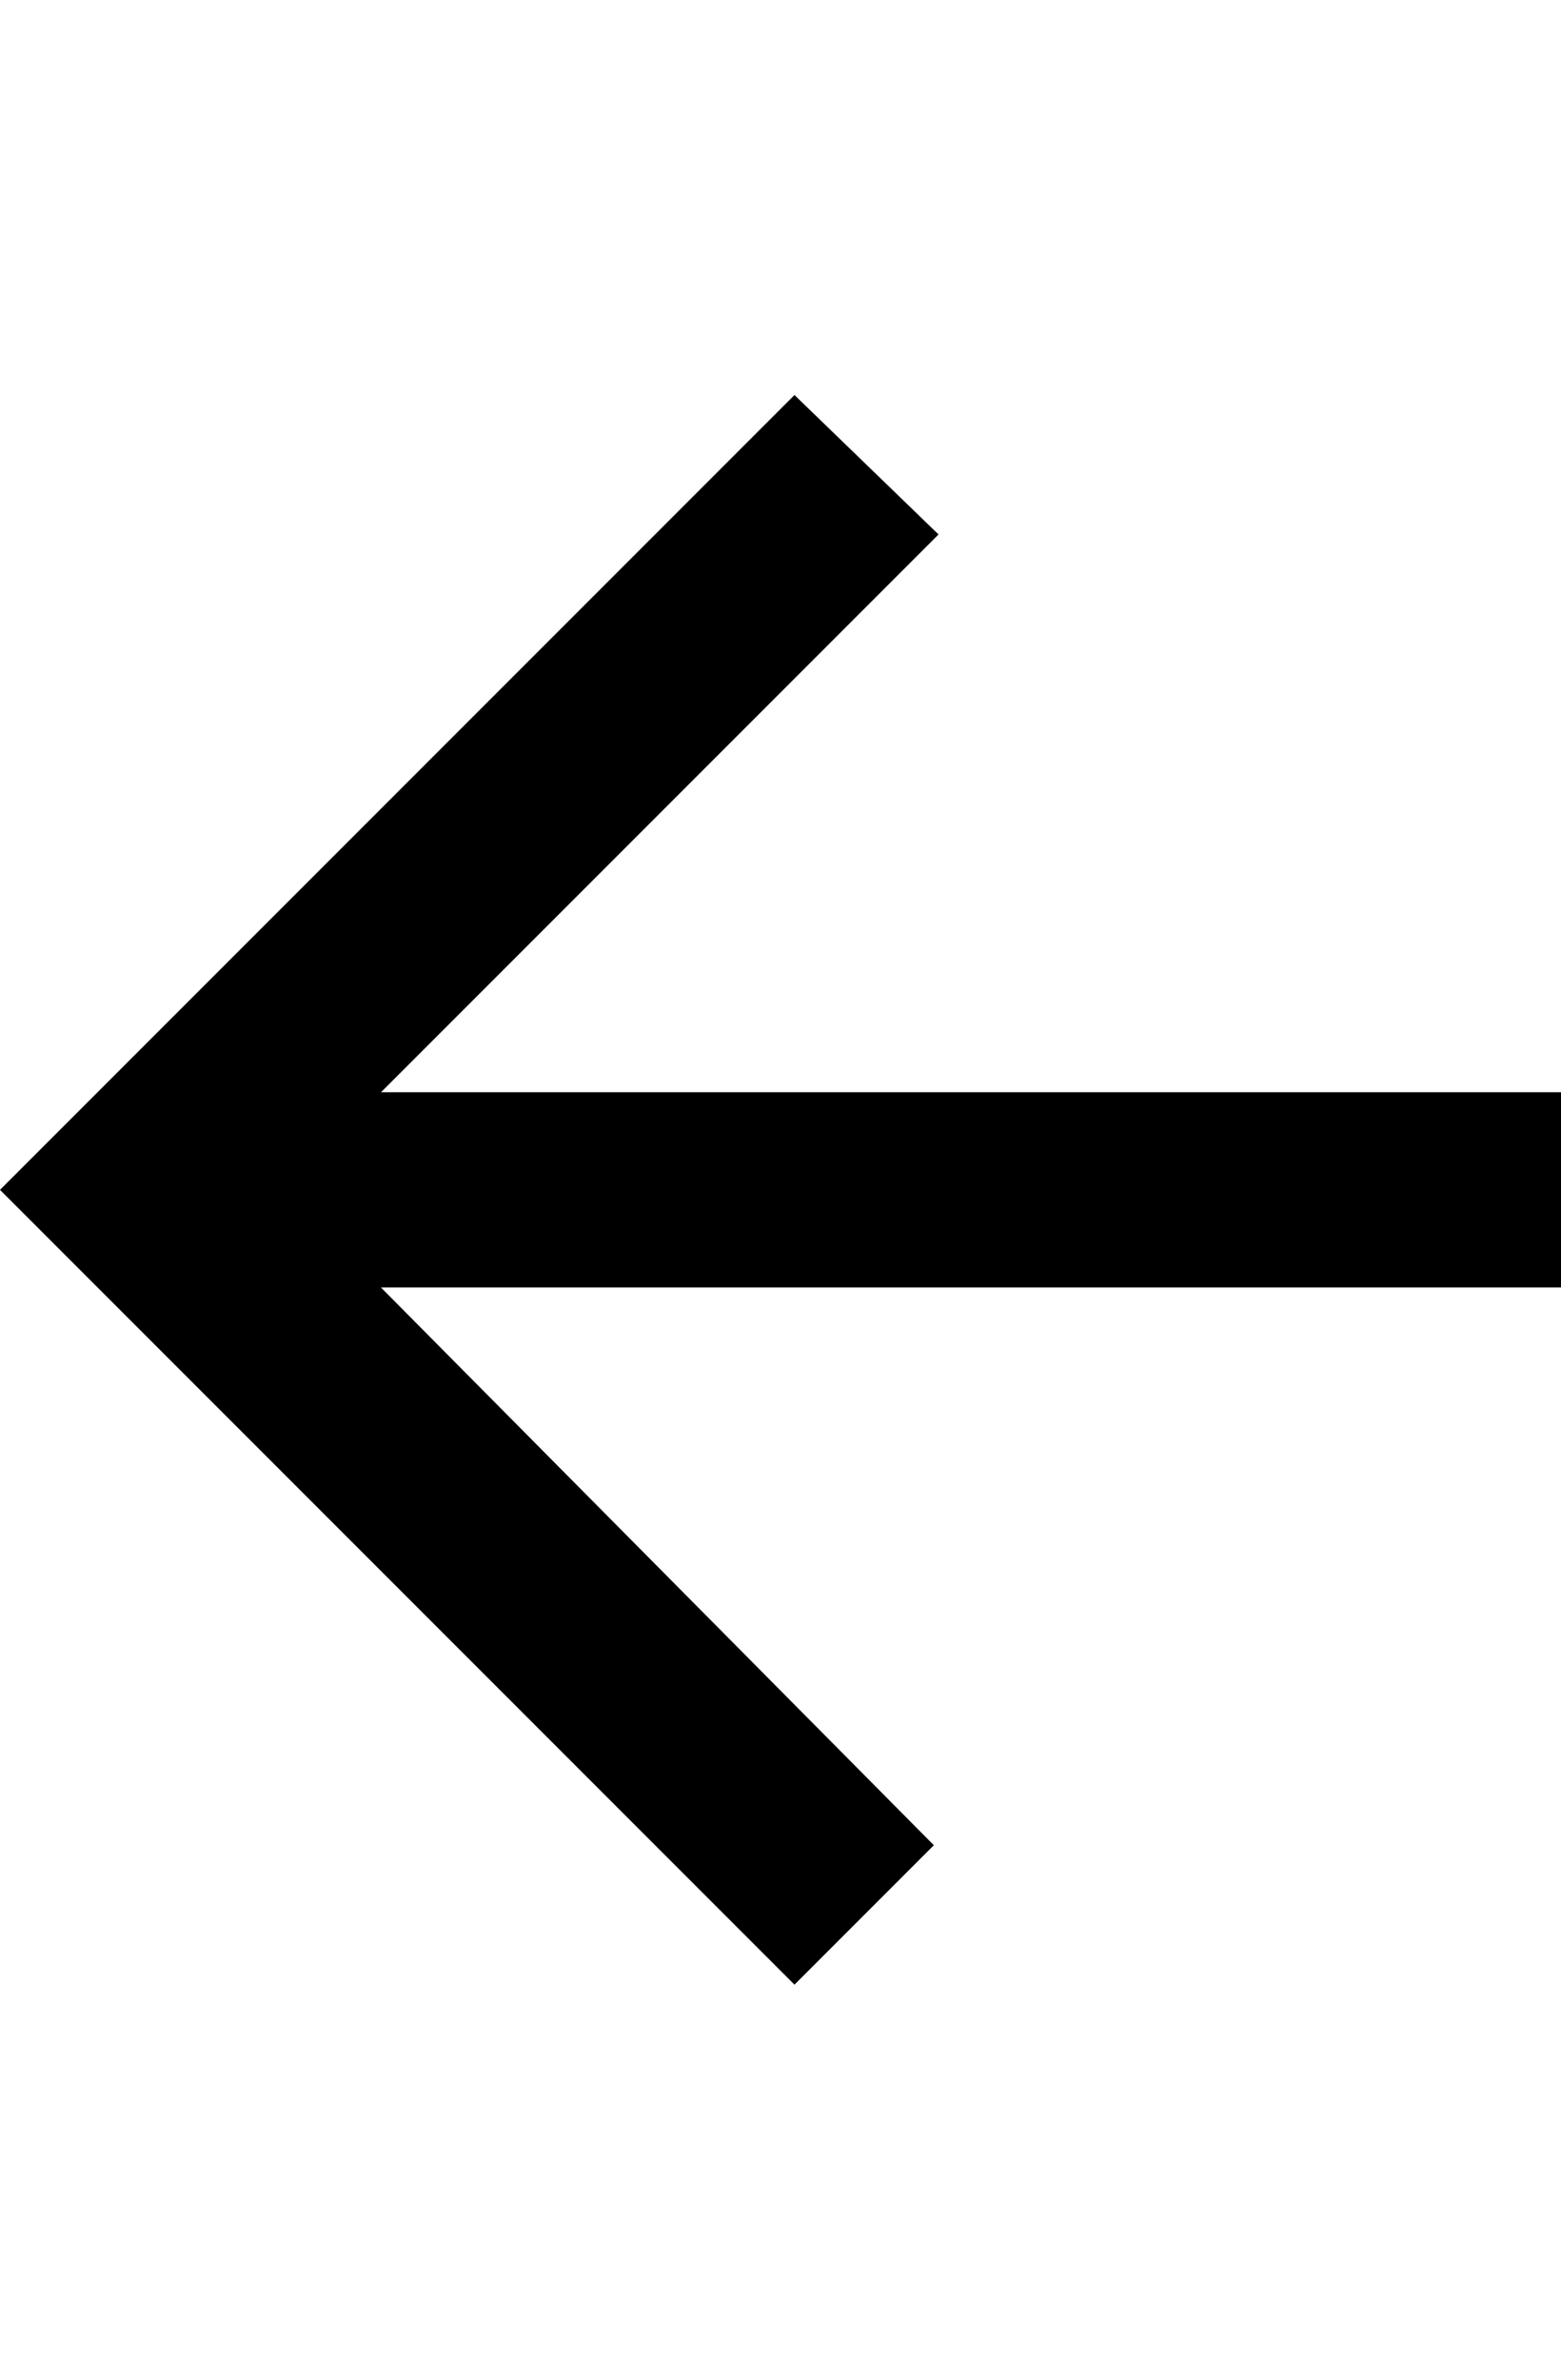 <!-- Generated by IcoMoon.io -->
<svg version="1.1" xmlns="http://www.w3.org/2000/svg" width="21" height="32" viewBox="0 0 21 32">
<title>ion-android-arrow-back</title>
<path d="M21.375 14.688v2.625h-16.25l7.438 7.5-1.875 1.875-10.688-10.688 10.688-10.688 1.938 1.875-7.5 7.5h16.25z"></path>
</svg>
